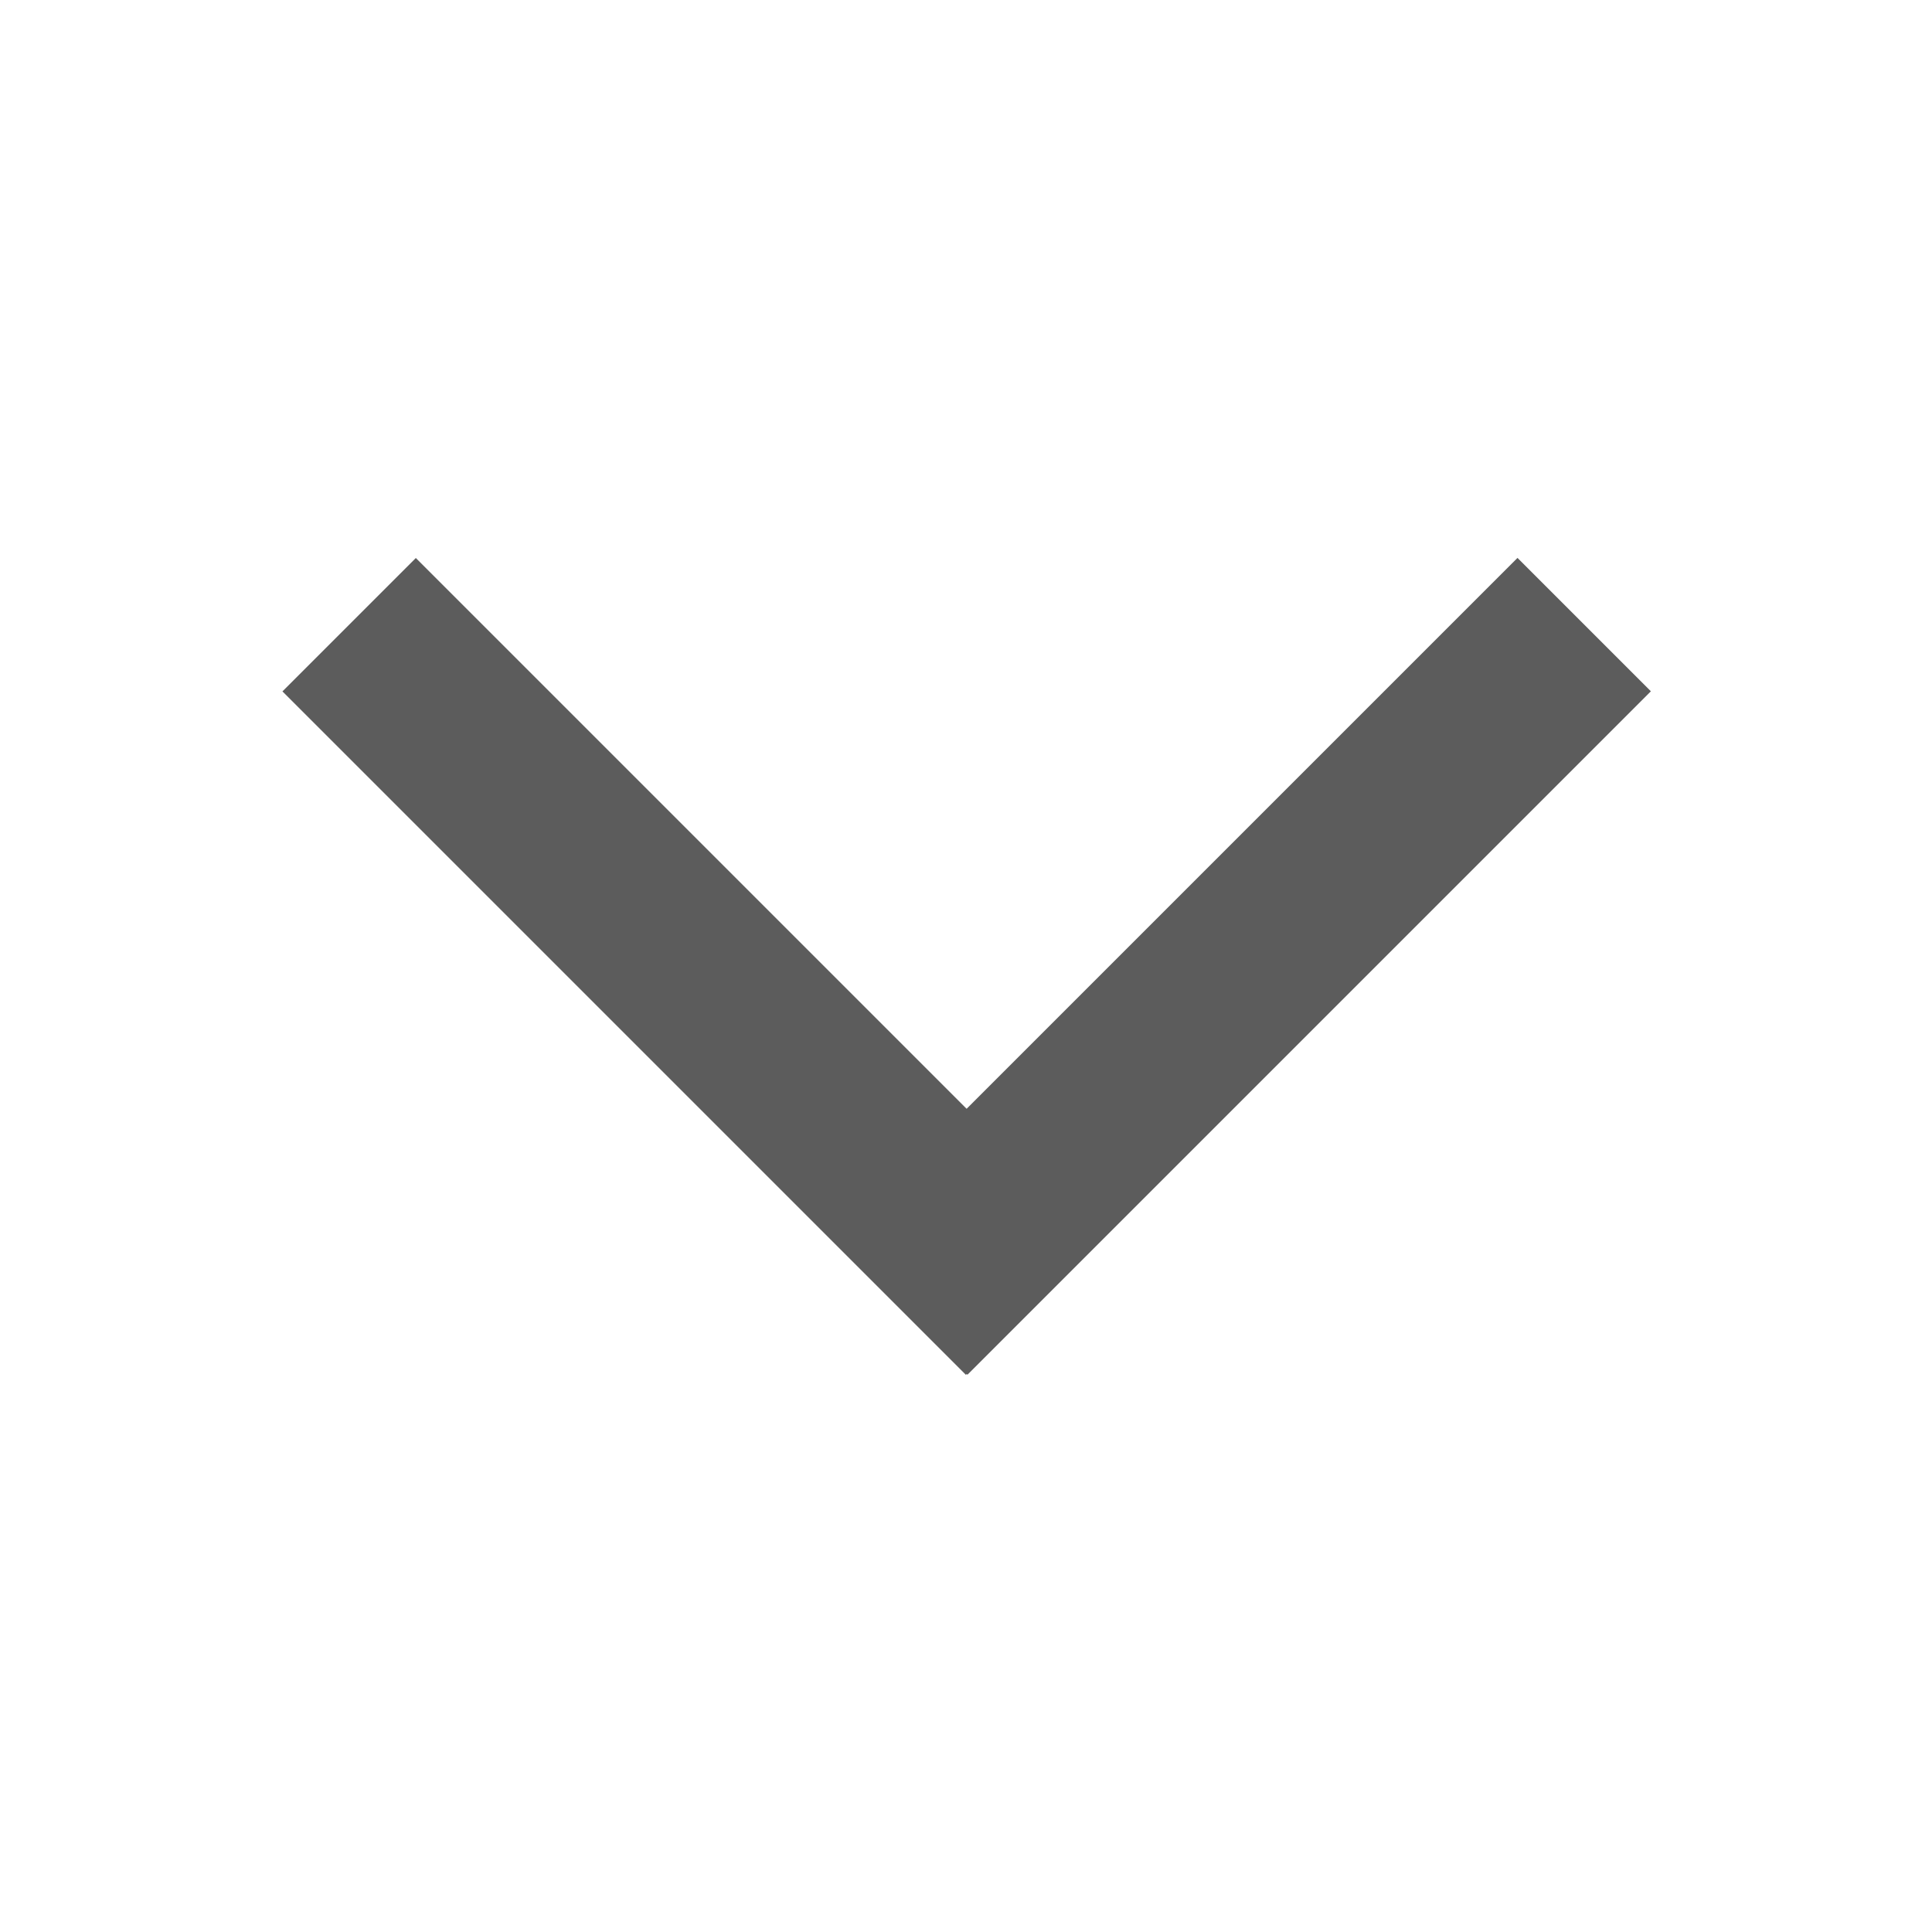<?xml version="1.0" encoding="UTF-8" standalone="no"?>
<!DOCTYPE svg PUBLIC "-//W3C//DTD SVG 1.1//EN" "http://www.w3.org/Graphics/SVG/1.1/DTD/svg11.dtd">
<svg width="100%" height="100%" viewBox="0 0 256 256" version="1.1" xmlns="http://www.w3.org/2000/svg" xmlns:xlink="http://www.w3.org/1999/xlink" xml:space="preserve" xmlns:serif="http://www.serif.com/" style="fill-rule:evenodd;clip-rule:evenodd;stroke-linejoin:round;stroke-miterlimit:2;">
    <g id="Arrow" transform="matrix(6.12323e-17,-1,1,6.12323e-17,5.5,243.188)">
        <g transform="matrix(0.559,-0.559,0.505,0.505,-13.174,131.024)">
            <rect x="74" y="65" width="162" height="35" style="fill:rgb(92,92,92);"/>
        </g>
        <g transform="matrix(0.559,0.559,-0.505,0.505,70.164,30.826)">
            <rect x="74" y="65" width="162" height="35" style="fill:rgb(92,92,92);"/>
        </g>
    </g>
</svg>
